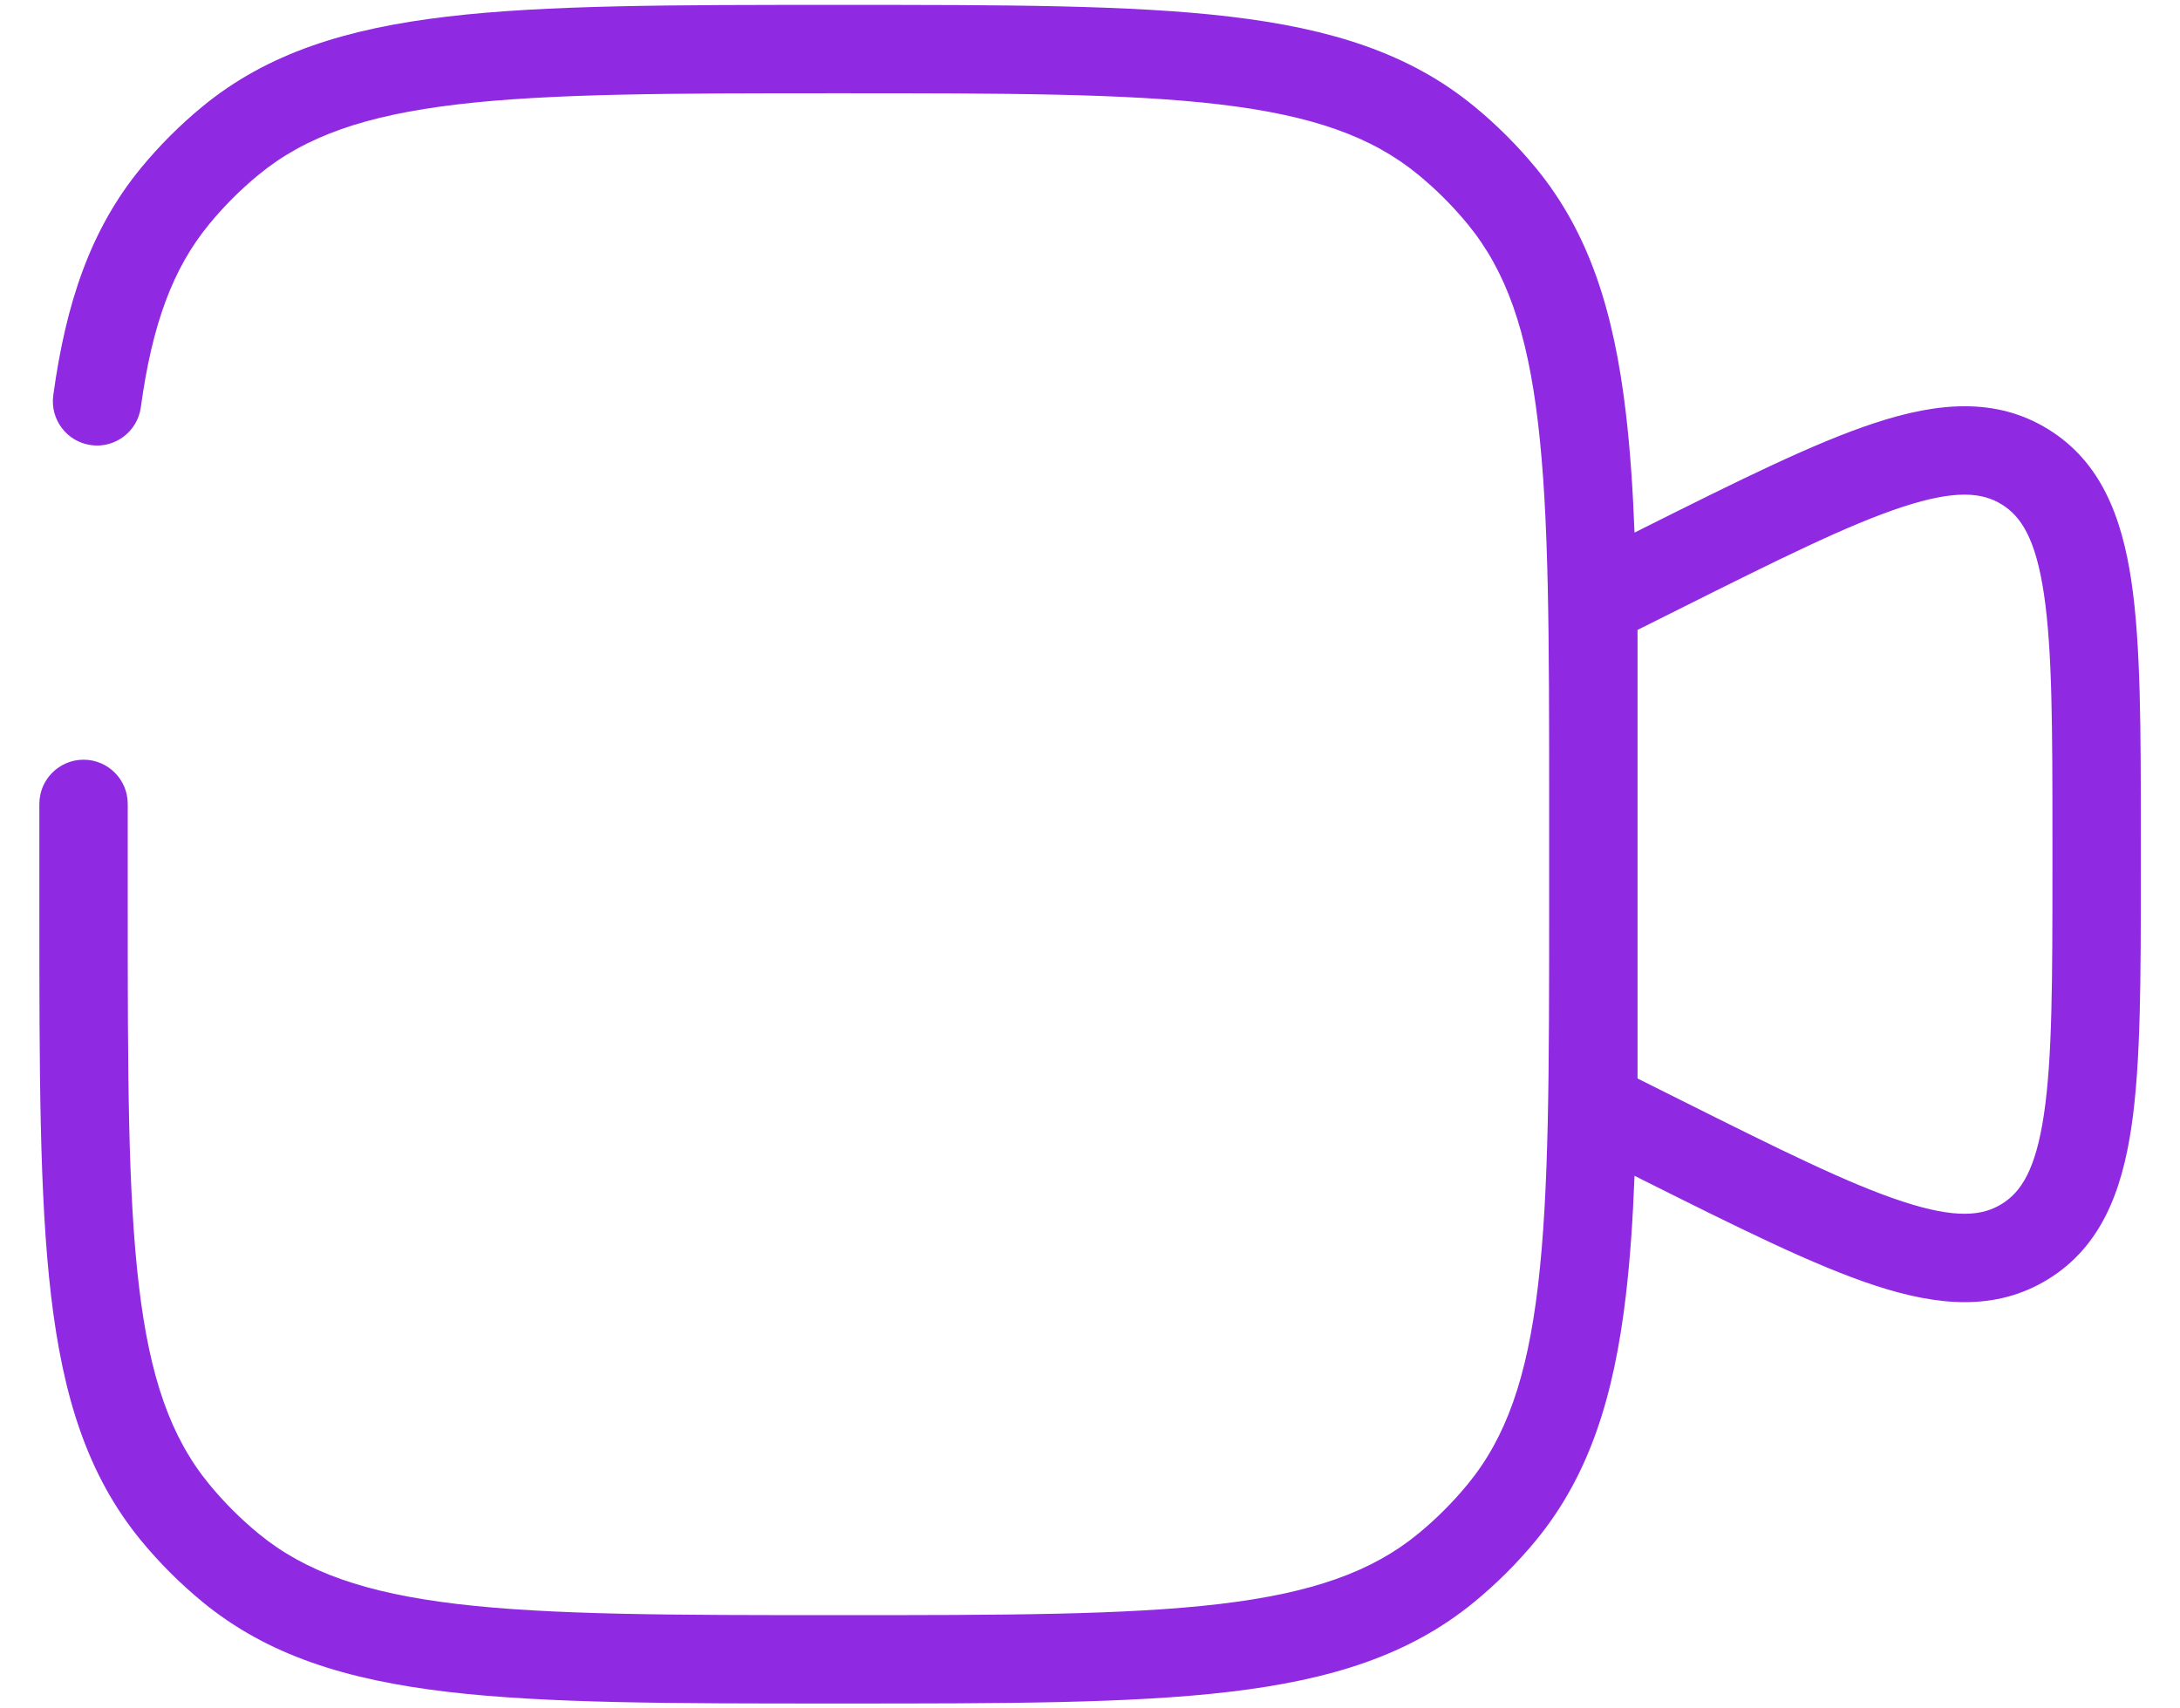 <svg width="37" height="29" viewBox="0 0 37 29" fill="none" xmlns="http://www.w3.org/2000/svg">
<path fill-rule="evenodd" clip-rule="evenodd" d="M14.23 0.083H14.18C11.415 0.083 9.272 0.083 7.588 0.282C5.877 0.485 4.541 0.901 3.44 1.805C3.057 2.12 2.704 2.472 2.389 2.856C1.538 3.893 1.119 5.139 0.904 6.711C0.848 7.121 1.135 7.5 1.546 7.556C1.956 7.612 2.334 7.324 2.39 6.914C2.584 5.494 2.938 4.551 3.549 3.807C3.802 3.499 4.084 3.217 4.392 2.964C5.181 2.316 6.195 1.958 7.764 1.772C9.35 1.585 11.404 1.583 14.23 1.583C17.057 1.583 19.111 1.585 20.697 1.772C22.266 1.958 23.28 2.316 24.069 2.964C24.377 3.217 24.659 3.499 24.912 3.807C25.56 4.597 25.919 5.61 26.104 7.179C26.292 8.766 26.293 10.819 26.293 13.646V15.354C26.293 18.181 26.292 20.235 26.104 21.82C25.919 23.39 25.56 24.403 24.912 25.193C24.659 25.501 24.377 25.783 24.069 26.036C23.28 26.683 22.266 27.042 20.697 27.228C19.111 27.415 17.057 27.417 14.23 27.417C11.404 27.417 9.35 27.415 7.764 27.228C6.195 27.042 5.181 26.683 4.392 26.036C4.084 25.783 3.802 25.501 3.549 25.193C2.901 24.403 2.542 23.39 2.357 21.82C2.169 20.235 2.168 18.181 2.168 15.354V13.646C2.168 13.232 1.832 12.896 1.418 12.896C1.004 12.896 0.668 13.232 0.668 13.646V15.354V15.405V15.405C0.668 18.17 0.668 20.312 0.867 21.997C1.069 23.708 1.486 25.043 2.389 26.144C2.704 26.528 3.057 26.88 3.44 27.195C4.541 28.099 5.877 28.515 7.588 28.718C9.272 28.917 11.415 28.917 14.18 28.917H14.23H14.281C17.046 28.917 19.189 28.917 20.873 28.718C22.584 28.515 23.92 28.099 25.02 27.195C25.404 26.88 25.756 26.528 26.072 26.144C26.975 25.043 27.392 23.708 27.594 21.997C27.667 21.381 27.713 20.705 27.742 19.959L27.832 20.004L27.891 20.034C29.503 20.84 30.79 21.483 31.826 21.822C32.885 22.169 33.874 22.263 34.764 21.713C35.653 21.164 36.011 20.237 36.175 19.134C36.335 18.056 36.335 16.617 36.335 14.815V14.749V14.251V14.185C36.335 12.382 36.335 10.944 36.175 9.866C36.011 8.763 35.653 7.836 34.764 7.287C33.874 6.737 32.885 6.831 31.826 7.178C30.79 7.517 29.503 8.16 27.891 8.966L27.891 8.966L27.832 8.996L27.742 9.041C27.713 8.295 27.667 7.619 27.594 7.003C27.392 5.292 26.975 3.957 26.072 2.856C25.756 2.472 25.404 2.12 25.02 1.805C23.92 0.901 22.584 0.485 20.873 0.282C19.189 0.083 17.046 0.083 14.281 0.083H14.23ZM27.793 13.507C27.793 13.536 27.793 13.566 27.793 13.595V13.646V15.354V15.405C27.793 15.434 27.793 15.464 27.793 15.493V18.307L28.503 18.662C30.188 19.505 31.375 20.096 32.293 20.396C33.2 20.693 33.649 20.639 33.975 20.437C34.301 20.236 34.551 19.858 34.691 18.914C34.833 17.959 34.835 16.633 34.835 14.749V14.251C34.835 12.367 34.833 11.041 34.691 10.086C34.551 9.142 34.301 8.764 33.975 8.563C33.649 8.361 33.2 8.307 32.293 8.604C31.375 8.904 30.188 9.495 28.503 10.338L27.793 10.693V13.507Z" fill="#9029E2"/>
</svg>

